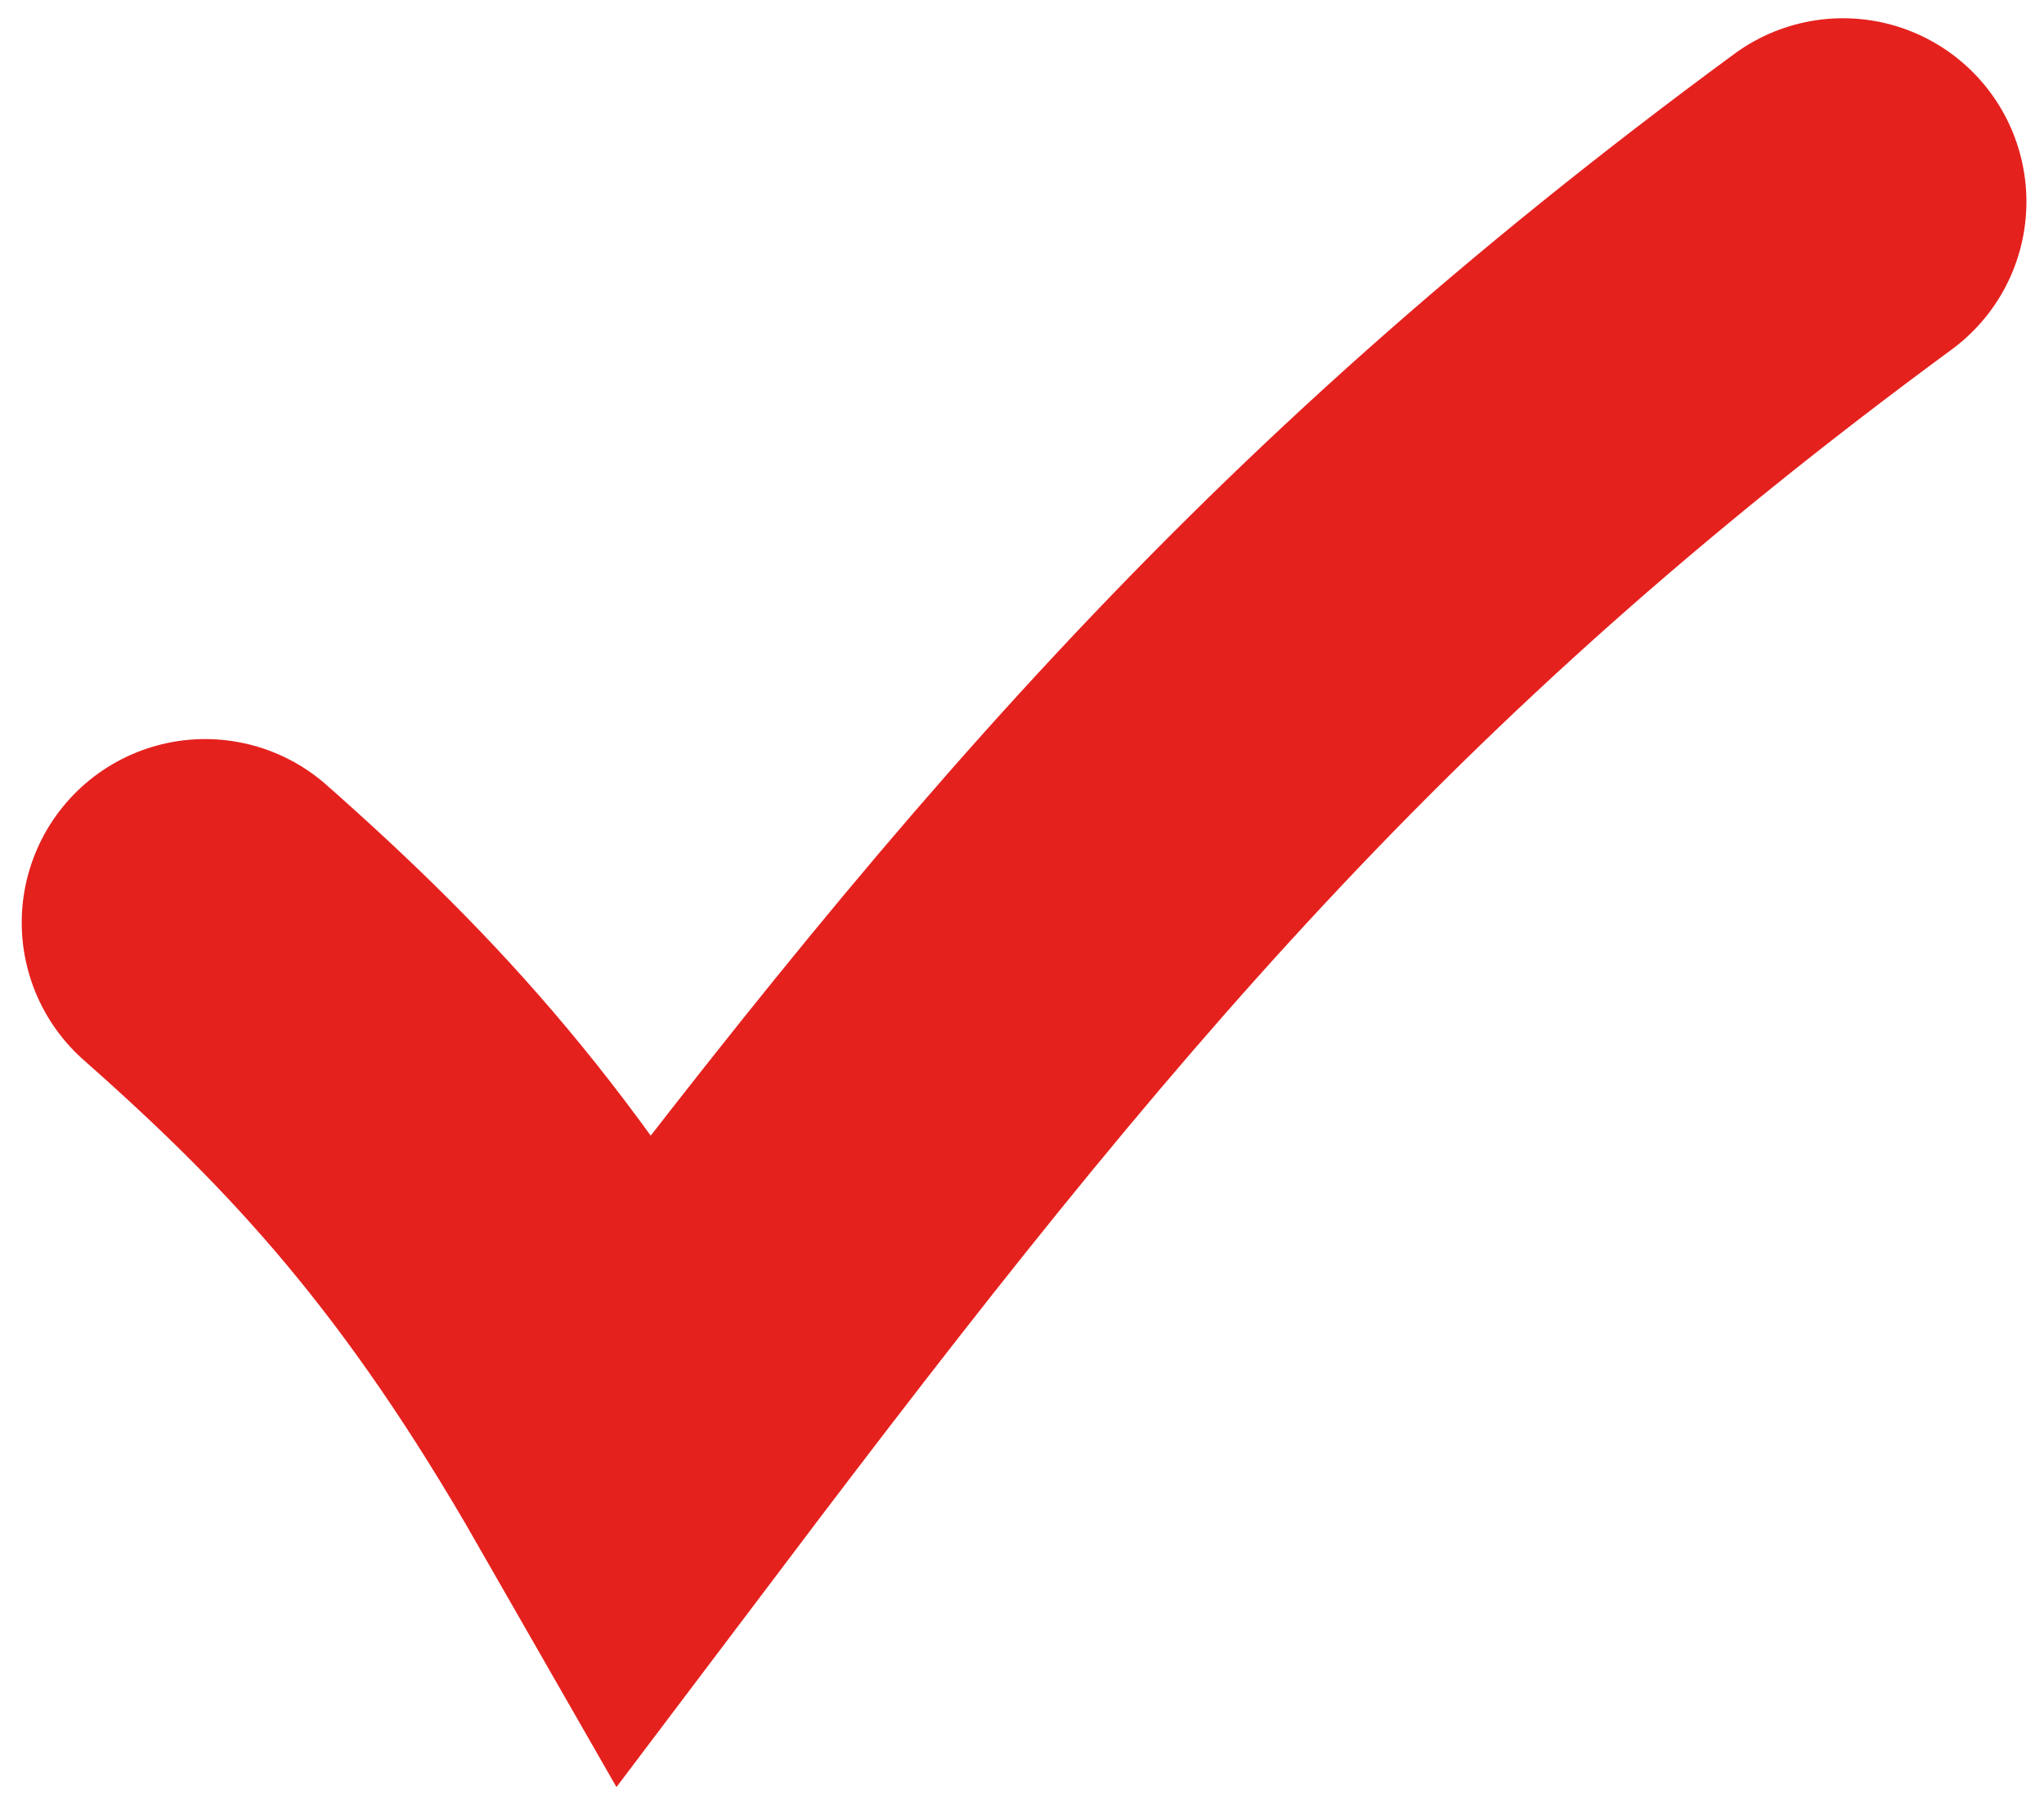 <svg width="78" height="69" viewBox="0 0 78 69" fill="none" xmlns="http://www.w3.org/2000/svg">
<path d="M7.829 35.196C13.947 40.601 18.778 45.81 24.329 55.5C39.233 35.773 50.359 22.373 70.329 7.696" stroke="#E5211E" stroke-width="14" stroke-linecap="round"/>
</svg>
